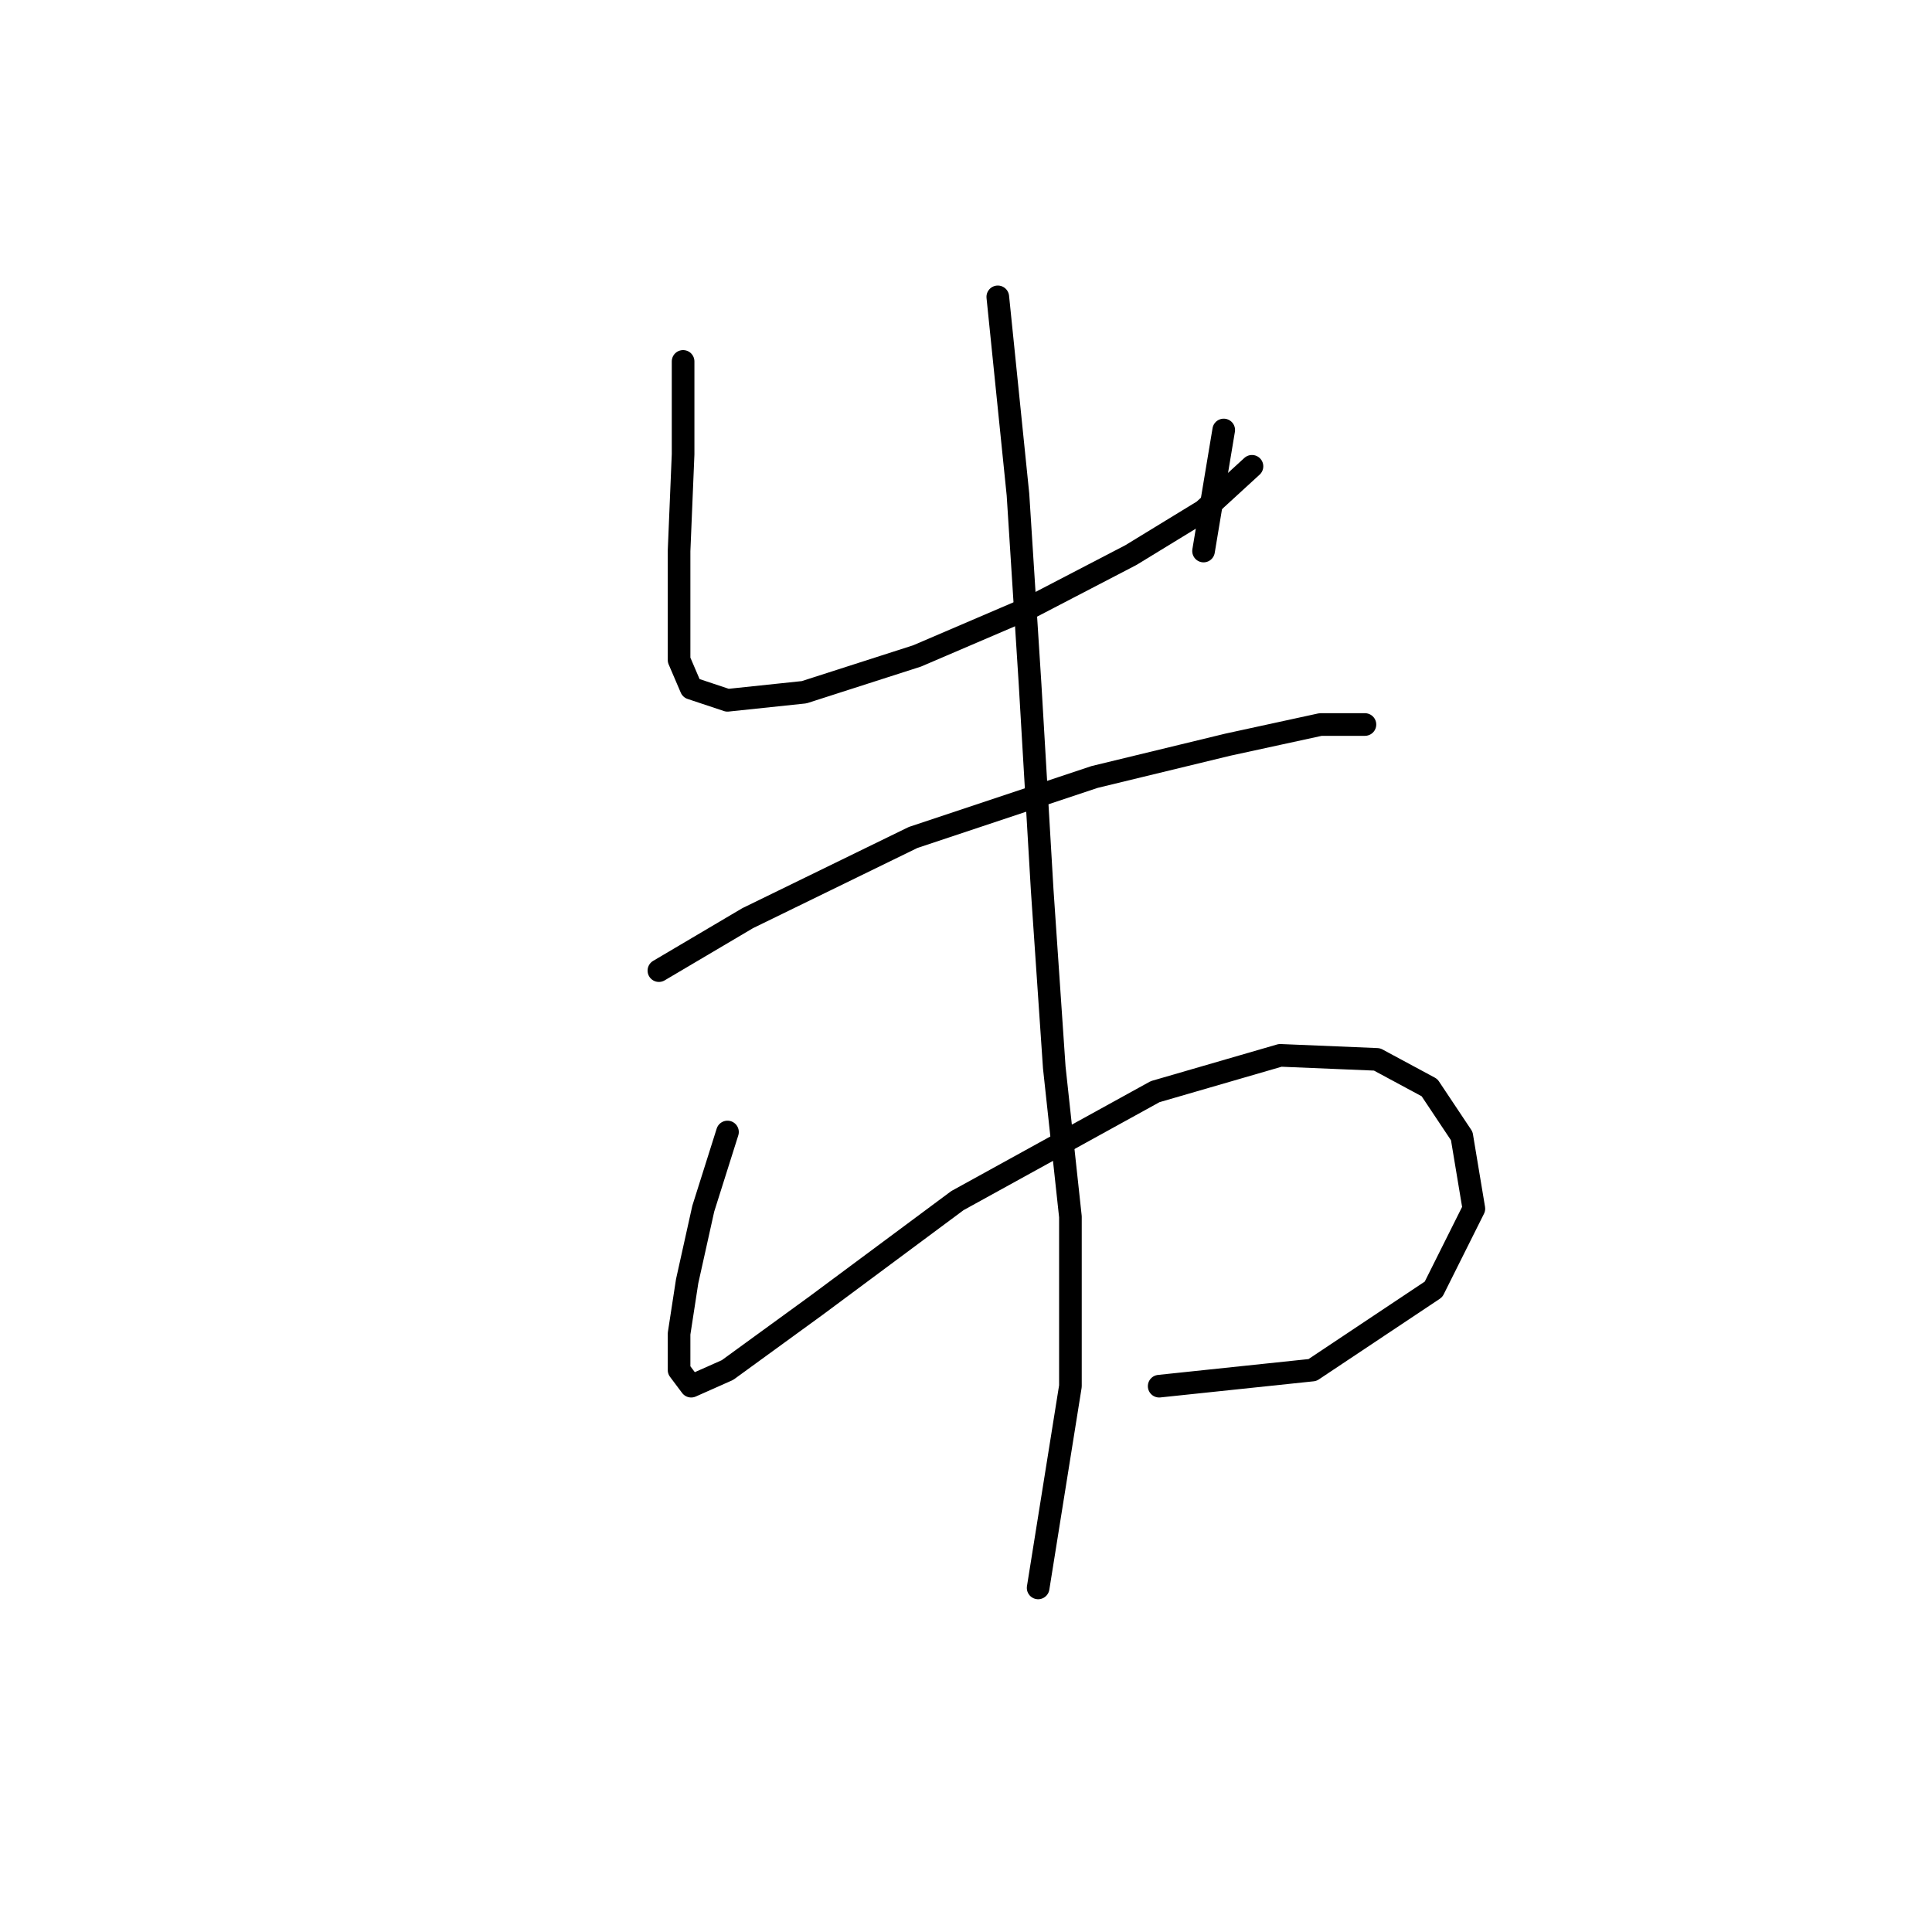 <?xml version="1.0" standalone="no"?>
    <svg width="256" height="256" xmlns="http://www.w3.org/2000/svg" version="1.1">
    <polyline stroke="black" stroke-width="3" stroke-linecap="round" fill="transparent" stroke-linejoin="round" points="90.514 47.888 90.514 60.184 89.98 73.014 89.98 82.103 89.98 87.448 91.584 91.191 96.395 92.794 106.552 91.725 121.521 86.914 136.49 80.499 149.855 73.549 159.477 67.668 165.893 61.788 165.893 61.788 " />
        <polyline stroke="black" stroke-width="3" stroke-linecap="round" fill="transparent" stroke-linejoin="round" points="162.15 56.976 159.477 73.014 159.477 73.014 " />
        <polyline stroke="black" stroke-width="3" stroke-linecap="round" fill="transparent" stroke-linejoin="round" points="87.307 128.613 99.068 121.663 120.986 110.971 145.043 102.952 162.685 98.675 174.981 96.002 180.861 96.002 180.861 96.002 " />
        <polyline stroke="black" stroke-width="3" stroke-linecap="round" fill="transparent" stroke-linejoin="round" points="96.395 149.996 93.187 160.154 91.049 169.777 89.98 176.726 89.98 181.538 91.584 183.676 96.395 181.538 108.156 172.984 126.867 159.085 153.062 144.65 169.635 139.839 182.465 140.374 189.415 144.116 193.692 150.531 195.295 160.154 189.95 170.846 173.912 181.538 153.597 183.676 153.597 183.676 " />
        <polyline stroke="black" stroke-width="3" stroke-linecap="round" fill="transparent" stroke-linejoin="round" points="132.213 39.335 134.886 65.53 136.49 90.656 138.094 117.921 139.697 141.443 141.836 161.223 141.836 183.676 137.559 210.406 137.559 210.406 " />
        </svg>